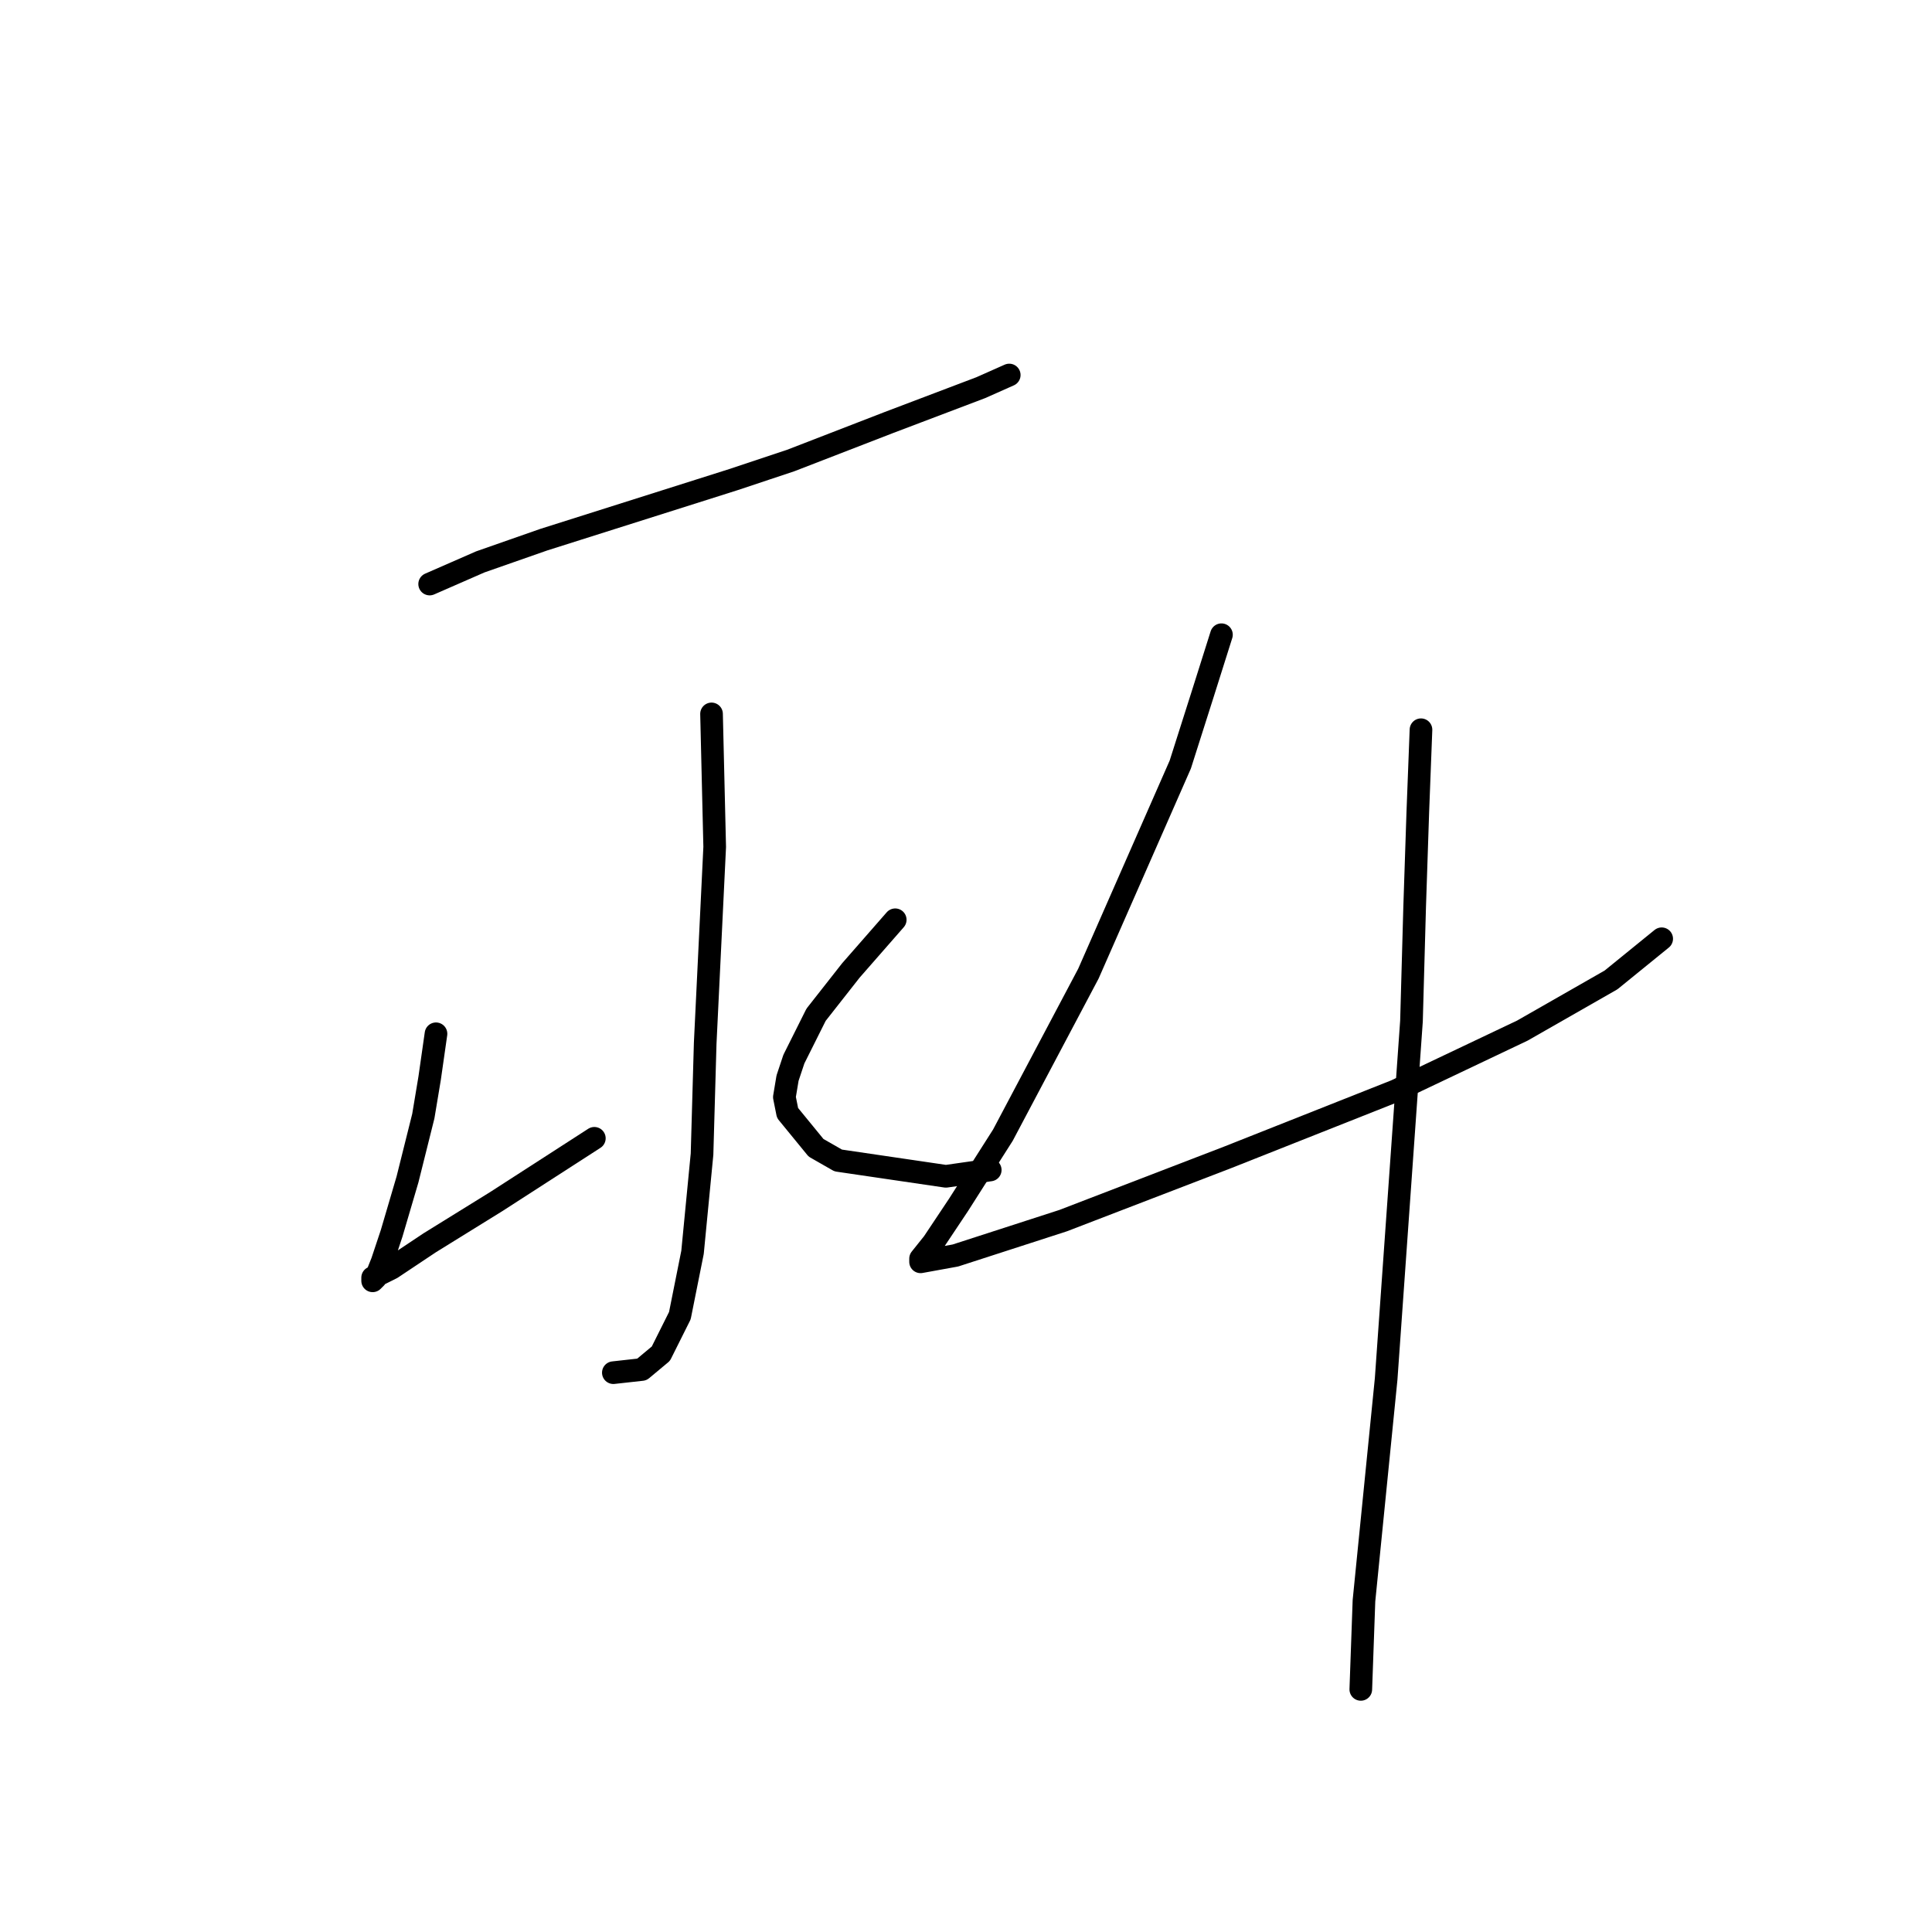 <?xml version="1.0" standalone="no"?>
    <svg width="256" height="256" xmlns="http://www.w3.org/2000/svg" version="1.1">
    <polyline stroke="black" stroke-width="3" stroke-linecap="round" fill="transparent" stroke-linejoin="round" points="56.931 77.389 63.646 74.452 72.039 71.514 97.219 63.54 104.773 61.022 117.783 55.986 129.953 51.37 133.73 49.691 133.73 49.691 " />
        <polyline stroke="black" stroke-width="3" stroke-linecap="round" fill="transparent" stroke-linejoin="round" points="94.282 94.596 94.701 112.222 93.442 138.241 93.023 152.929 91.764 165.939 90.085 174.332 87.567 179.368 85.049 181.467 81.272 181.886 81.272 181.886 " />
        <polyline stroke="black" stroke-width="3" stroke-linecap="round" fill="transparent" stroke-linejoin="round" points="57.771 136.982 56.931 142.857 56.092 147.893 53.994 156.287 51.895 163.421 50.636 167.198 49.797 169.296 49.377 169.716 49.377 169.296 51.895 168.037 56.931 164.68 65.744 159.224 78.754 150.831 78.754 150.831 " />
        <polyline stroke="black" stroke-width="3" stroke-linecap="round" fill="transparent" stroke-linejoin="round" points="118.622 121.874 115.685 125.231 112.747 128.589 108.131 134.464 105.193 140.339 104.354 142.857 103.934 145.375 104.354 147.474 108.131 152.09 111.068 153.769 125.337 155.867 131.212 155.028 131.212 155.028 " />
        <polyline stroke="black" stroke-width="3" stroke-linecap="round" fill="transparent" stroke-linejoin="round" points="161.848 84.104 159.33 92.078 156.392 101.31 144.222 129.008 132.891 150.411 127.016 159.644 123.658 164.68 121.98 166.778 121.98 167.198 126.596 166.359 140.865 161.742 162.687 153.349 184.93 144.536 201.716 136.562 213.467 129.848 220.182 124.392 220.182 124.392 " />
        <polyline stroke="black" stroke-width="3" stroke-linecap="round" fill="transparent" stroke-linejoin="round" points="188.287 96.694 187.867 107.605 187.448 120.195 187.028 135.303 183.671 182.726 180.733 212.102 180.313 223.853 180.313 223.853 " />
        </svg>